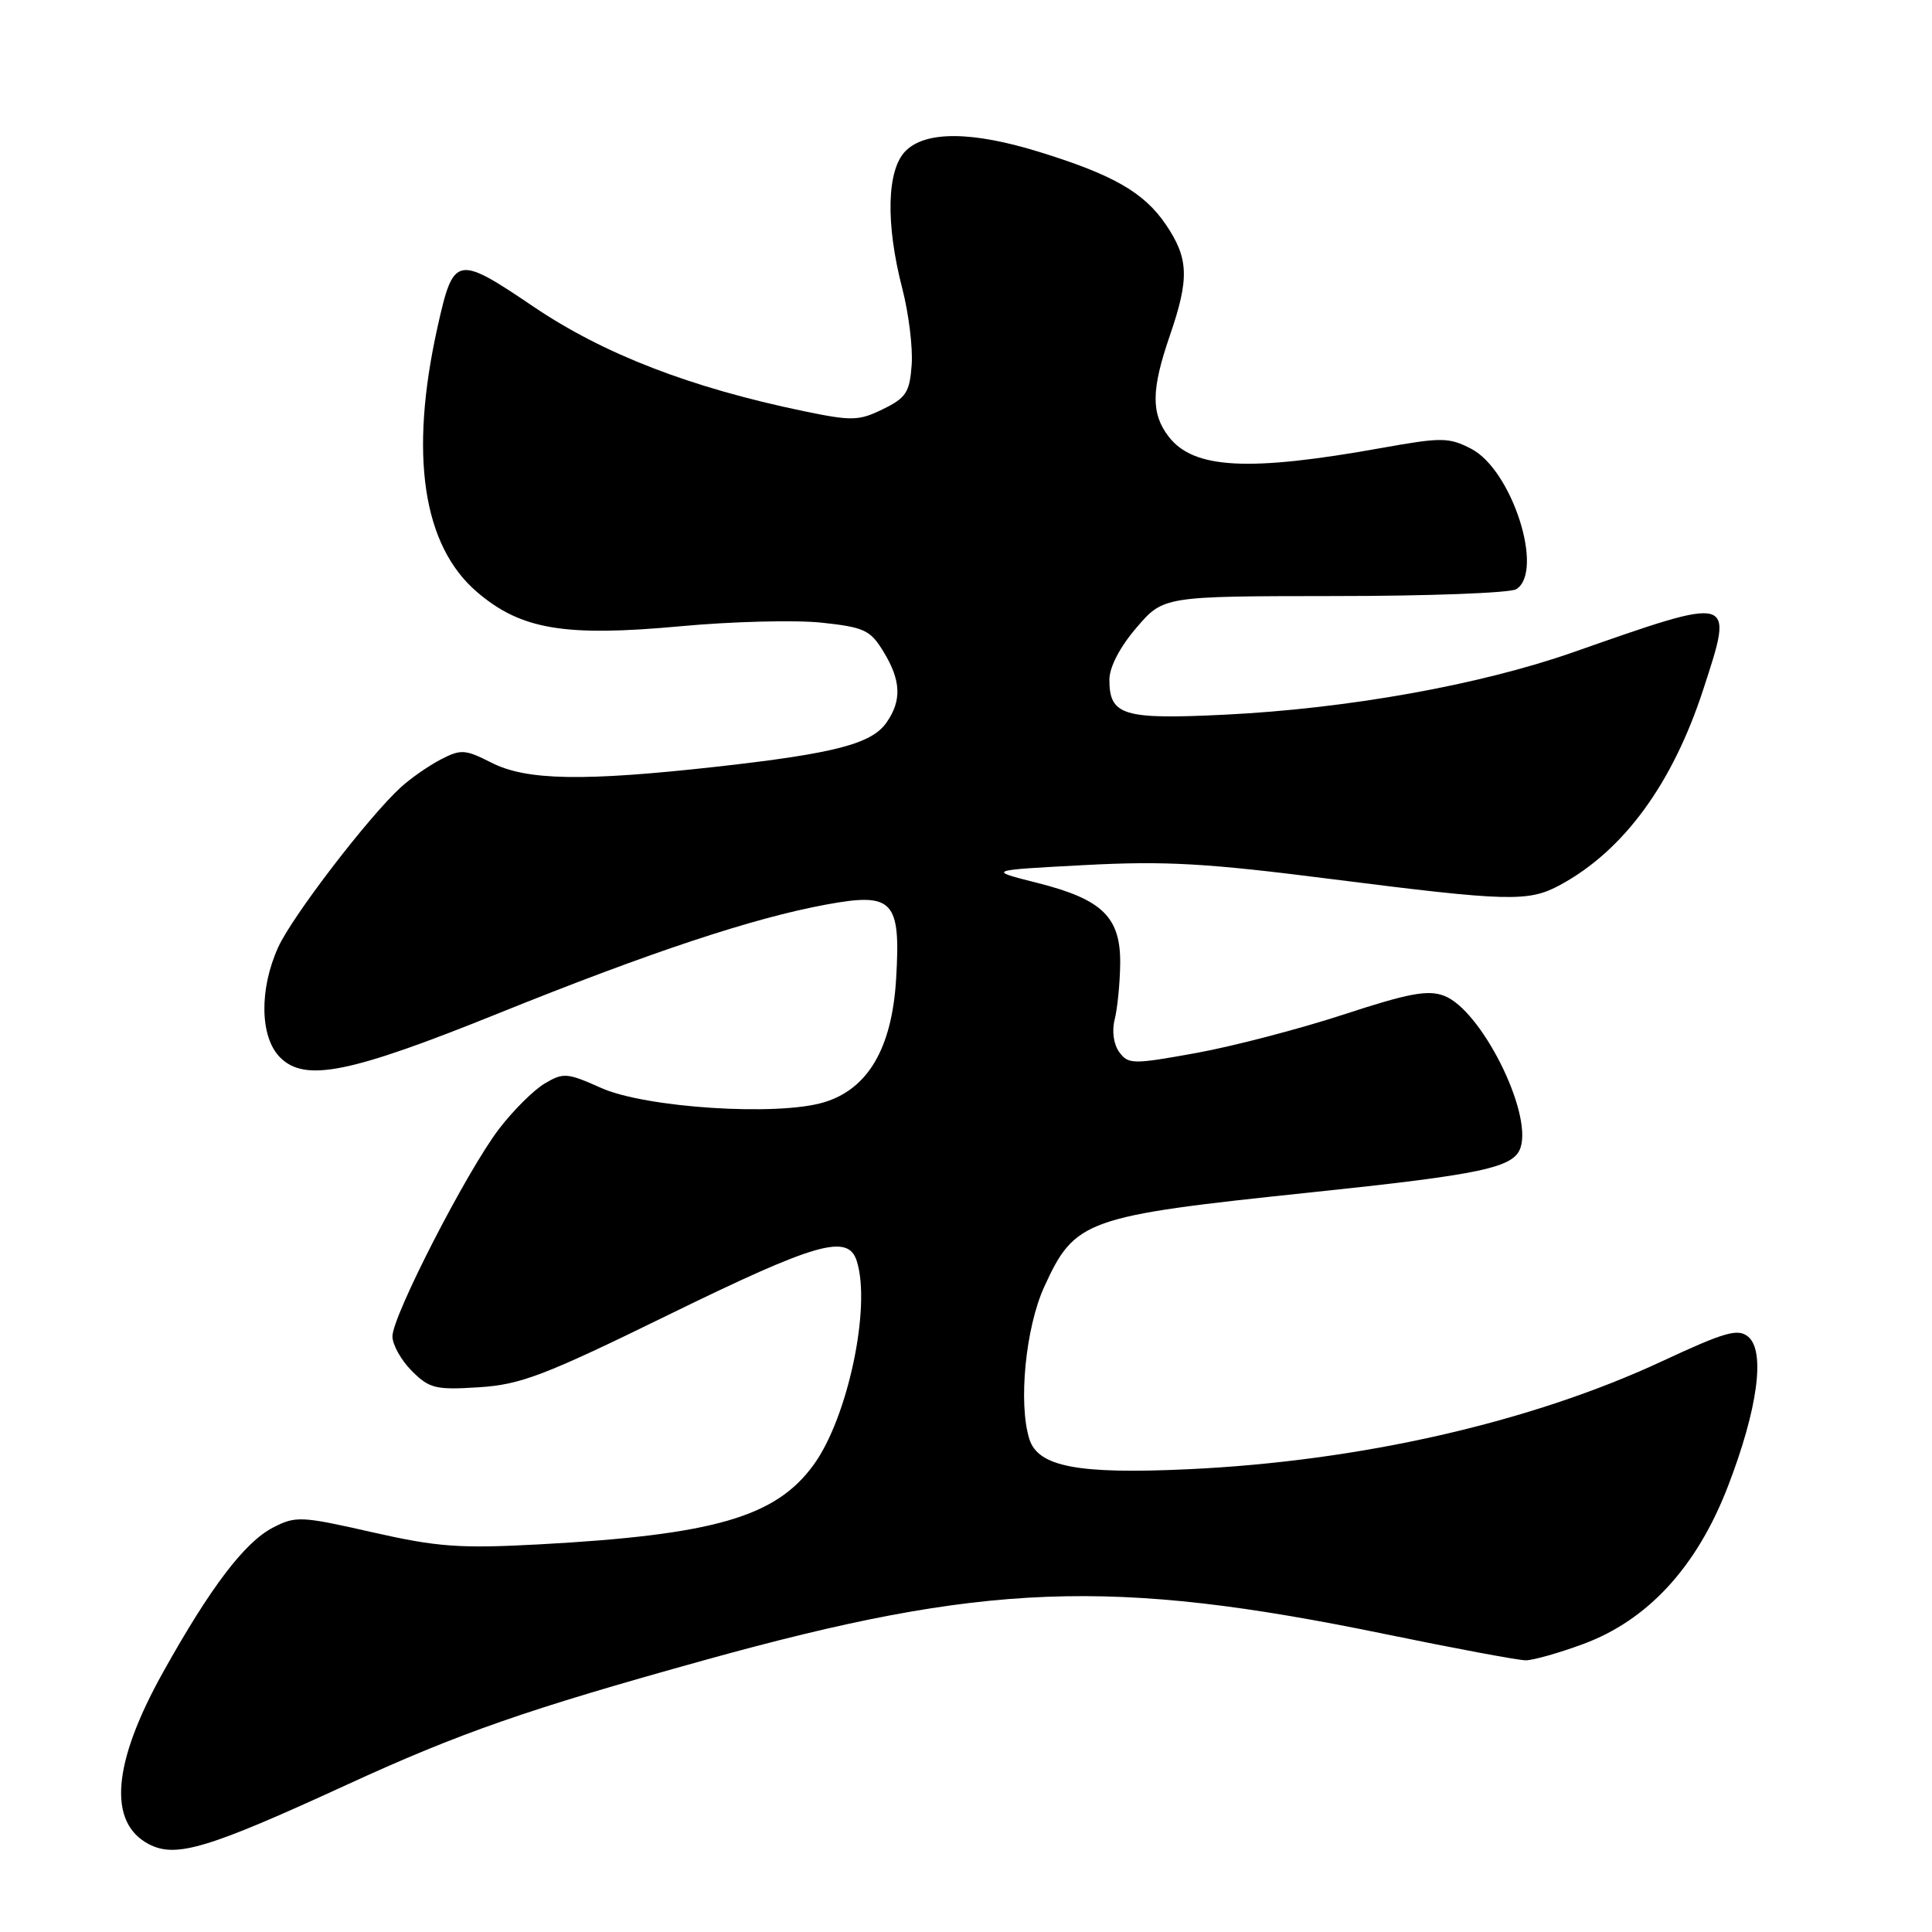 <?xml version="1.0" encoding="UTF-8" standalone="no"?>
<!DOCTYPE svg PUBLIC "-//W3C//DTD SVG 1.1//EN" "http://www.w3.org/Graphics/SVG/1.1/DTD/svg11.dtd" >
<svg xmlns="http://www.w3.org/2000/svg" xmlns:xlink="http://www.w3.org/1999/xlink" version="1.1" viewBox="0 0 256 256">
 <g >
 <path fill="currentColor"
d=" M 45.91 236.51 C 60.92 229.61 69.82 226.51 93.34 219.98 C 130.41 209.68 147.22 209.04 183.57 216.53 C 192.83 218.44 201.20 220.00 202.17 220.00 C 203.13 220.00 206.53 219.04 209.71 217.87 C 218.34 214.70 224.84 207.64 228.96 196.95 C 232.91 186.71 233.95 179.03 231.64 177.12 C 230.29 176.00 228.59 176.48 220.28 180.35 C 202.86 188.47 180.25 193.62 157.45 194.68 C 142.86 195.36 137.57 194.36 136.40 190.70 C 134.91 185.98 135.89 175.93 138.37 170.50 C 142.44 161.61 143.77 161.14 173.50 158.02 C 196.52 155.61 200.63 154.73 201.49 152.03 C 203.01 147.25 196.22 133.79 191.36 131.95 C 189.21 131.13 186.67 131.60 178.10 134.41 C 172.27 136.32 163.47 138.62 158.54 139.52 C 150.10 141.05 149.50 141.04 148.31 139.41 C 147.56 138.39 147.31 136.61 147.70 135.09 C 148.06 133.66 148.39 130.38 148.43 127.78 C 148.52 121.54 146.10 119.17 137.45 116.99 C 130.79 115.31 130.79 115.31 143.67 114.63 C 154.39 114.06 159.88 114.37 176.40 116.48 C 199.97 119.47 202.54 119.54 206.75 117.25 C 215.17 112.68 221.63 103.84 225.71 91.30 C 229.77 78.84 229.95 78.89 208.39 86.45 C 196.03 90.77 178.57 93.90 162.28 94.70 C 148.82 95.36 147.00 94.81 147.00 90.06 C 147.00 88.41 148.39 85.73 150.58 83.18 C 154.16 79.00 154.16 79.00 176.83 78.98 C 189.30 78.98 200.14 78.57 200.92 78.07 C 204.66 75.70 200.35 62.27 194.95 59.47 C 191.98 57.94 191.05 57.93 183.11 59.35 C 165.43 62.53 158.16 62.15 154.85 57.85 C 152.51 54.80 152.54 51.64 155.00 44.50 C 157.62 36.89 157.52 34.23 154.47 29.74 C 151.58 25.49 147.47 23.14 137.64 20.11 C 128.79 17.38 122.66 17.34 120.00 20.00 C 117.50 22.50 117.33 29.61 119.55 38.20 C 120.41 41.50 120.97 46.06 120.80 48.35 C 120.54 51.98 120.06 52.72 117.00 54.21 C 113.80 55.78 112.89 55.80 106.50 54.48 C 91.48 51.36 80.01 46.93 70.70 40.64 C 60.48 33.73 60.10 33.81 57.97 43.36 C 54.21 60.25 56.01 72.28 63.20 78.44 C 69.03 83.43 74.80 84.40 90.19 82.98 C 96.96 82.35 105.34 82.14 108.82 82.50 C 114.52 83.11 115.32 83.48 117.06 86.34 C 119.40 90.16 119.51 92.83 117.46 95.75 C 115.49 98.57 110.59 99.84 95.07 101.58 C 77.32 103.56 69.76 103.43 65.12 101.06 C 61.64 99.29 61.07 99.25 58.41 100.63 C 56.81 101.46 54.42 103.12 53.11 104.32 C 48.85 108.21 38.74 121.39 36.87 125.50 C 34.33 131.08 34.43 137.43 37.12 140.12 C 40.42 143.42 46.36 142.22 66.03 134.28 C 86.08 126.19 99.77 121.64 109.47 119.86 C 118.36 118.22 119.37 119.29 118.74 129.72 C 118.19 138.90 115.01 144.32 109.15 146.07 C 102.98 147.92 85.55 146.79 79.66 144.16 C 75.15 142.14 74.64 142.10 72.16 143.58 C 70.70 144.45 67.97 147.17 66.10 149.62 C 61.84 155.21 52.00 174.37 52.00 177.07 C 52.00 178.18 53.16 180.25 54.57 181.66 C 56.89 183.98 57.72 184.19 63.46 183.82 C 69.00 183.47 72.12 182.28 88.64 174.19 C 108.22 164.62 112.37 163.43 113.53 167.10 C 115.45 173.15 112.35 187.84 107.82 194.08 C 102.81 201.01 94.63 203.38 71.40 204.64 C 60.91 205.20 57.98 204.99 49.33 203.03 C 39.90 200.89 39.18 200.85 36.16 202.42 C 32.42 204.35 27.87 210.34 21.59 221.61 C 14.90 233.61 14.25 241.50 19.72 244.36 C 23.29 246.23 27.50 244.97 45.91 236.51 Z "/>
</g>
</svg>